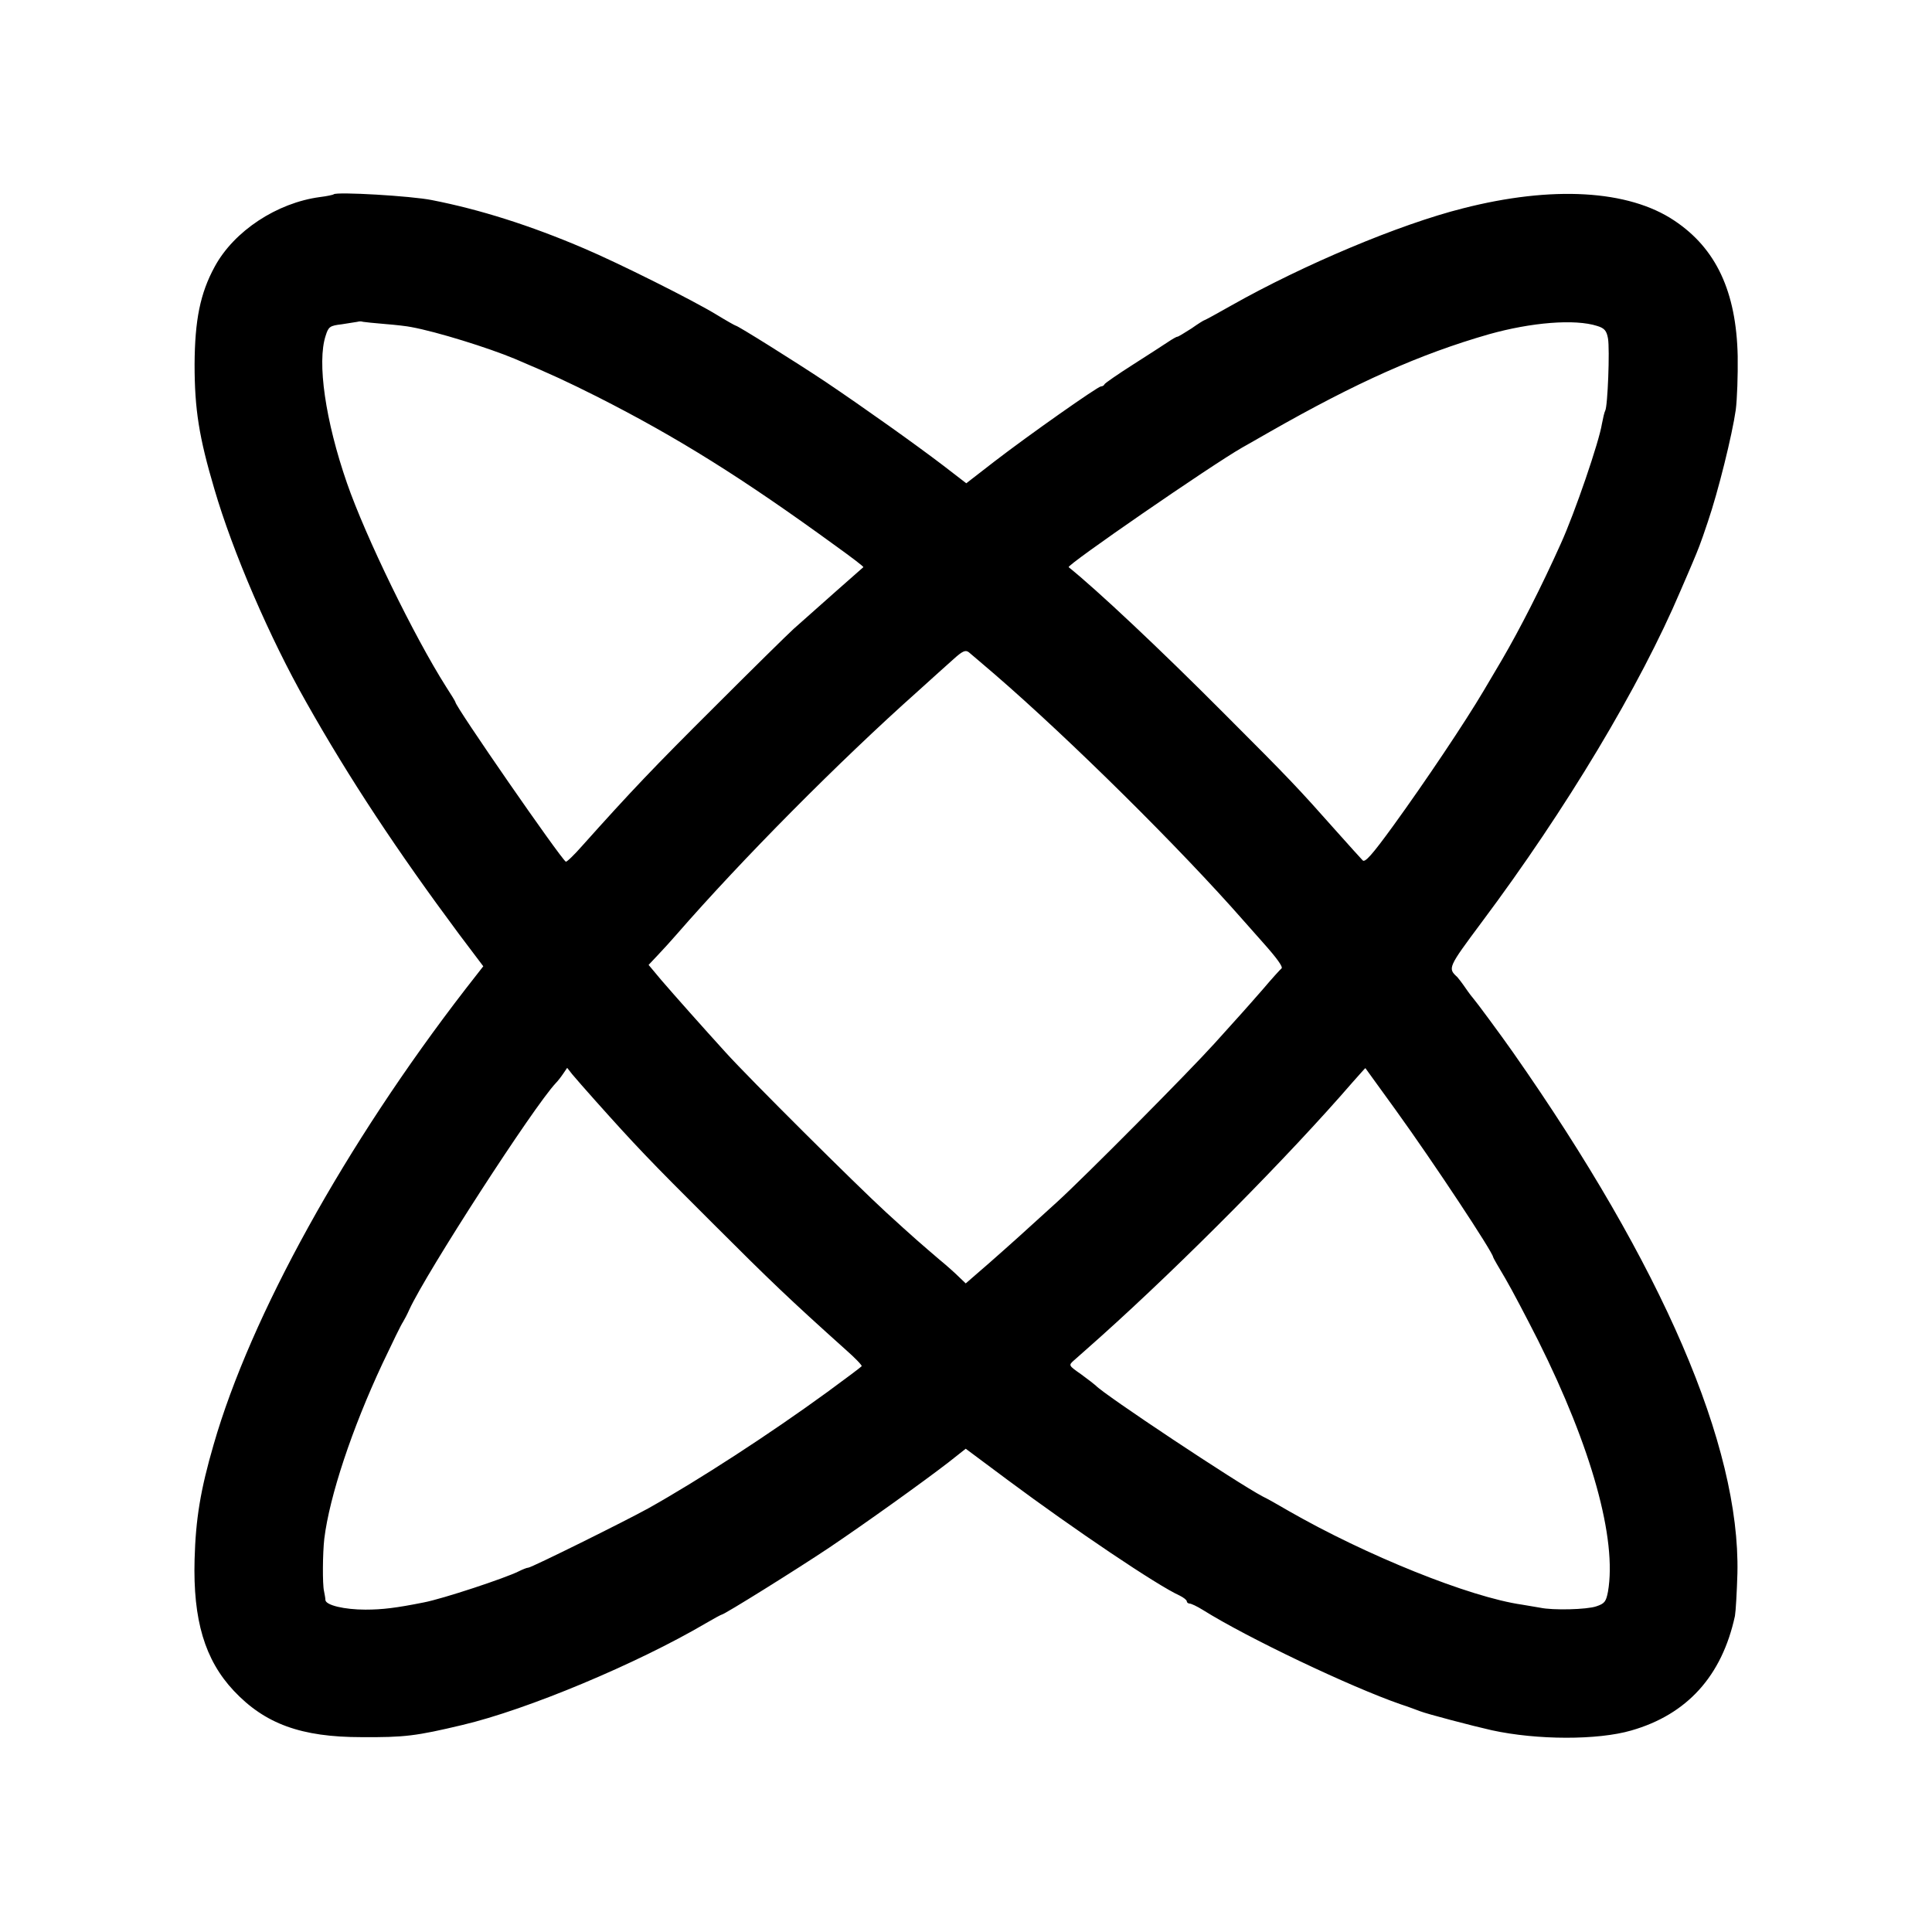 <?xml version="1.0" standalone="no"?>
<!DOCTYPE svg PUBLIC "-//W3C//DTD SVG 20010904//EN"
 "http://www.w3.org/TR/2001/REC-SVG-20010904/DTD/svg10.dtd">
<svg version="1.0" xmlns="http://www.w3.org/2000/svg"
 width="700pt" height="700pt" viewBox="0 0 700 700"
 preserveAspectRatio="xMidYMid meet">
<g transform="translate(0,700) scale(0.1,-0.1)"
fill="#000000" stroke="none">
<path d="M1209 6296 c-2 -2 -25 -7 -50 -10 -156 -21 -311 -123 -381 -252 -53
-97 -72 -194 -73 -354 0 -163 16 -264 72 -453 66 -226 200 -538 333 -772 155
-275 329 -538 552 -838 l89 -118 -64 -82 c-435 -563 -779 -1185 -913 -1651
-48 -165 -65 -270 -69 -416 -6 -220 37 -364 142 -476 113 -120 244 -168 463
-168 156 -1 197 4 365 44 234 55 633 222 883 369 29 17 55 31 57 31 9 0 275
166 390 243 132 89 336 235 432 309 l62 49 153 -114 c242 -180 542 -382 622
-418 14 -7 26 -16 26 -21 0 -4 5 -8 10 -8 6 0 27 -10 48 -23 161 -101 535
-279 717 -342 28 -9 59 -21 70 -25 25 -10 193 -54 260 -69 165 -36 384 -36
505 -1 203 58 329 198 376 415 3 17 7 86 9 155 10 461 -271 1113 -813 1887
-44 63 -136 187 -142 193 -3 3 -17 21 -30 40 -13 19 -27 37 -30 40 -35 32 -34
34 88 198 306 409 574 856 721 1202 18 41 37 86 43 100 21 50 28 66 56 150 37
108 88 314 101 405 5 39 8 126 7 195 -5 233 -78 390 -230 491 -166 111 -442
127 -766 44 -230 -58 -577 -204 -839 -352 -51 -29 -95 -53 -97 -53 -2 0 -23
-13 -47 -30 -25 -16 -48 -30 -51 -30 -4 0 -19 -9 -34 -19 -15 -10 -72 -47
-127 -82 -55 -35 -101 -67 -103 -71 -2 -5 -8 -8 -13 -8 -11 0 -260 -175 -386
-272 l-102 -79 -83 64 c-101 77 -285 208 -429 305 -110 73 -316 202 -323 202
-2 0 -34 18 -70 40 -87 53 -355 187 -480 240 -194 83 -377 141 -551 175 -73
15 -346 31 -356 21z m186 -470 c39 -3 81 -8 95 -11 93 -17 279 -75 375 -115
139 -59 188 -82 298 -137 292 -148 527 -295 865 -541 57 -41 102 -75 100 -77
-3 -2 -189 -167 -253 -224 -22 -20 -150 -146 -285 -281 -221 -220 -303 -306
-481 -505 -29 -33 -56 -59 -59 -57 -20 13 -400 562 -400 578 0 2 -15 27 -34
56 -116 183 -291 542 -359 738 -78 225 -109 438 -77 534 10 32 15 36 58 41 26
4 52 8 57 9 6 2 15 2 20 0 6 -1 42 -5 80 -8z m4392 -7 c26 -8 34 -17 39 -45 7
-39 -1 -247 -10 -262 -3 -5 -8 -27 -12 -48 -10 -64 -98 -322 -149 -434 -70
-156 -148 -309 -214 -422 -9 -15 -38 -64 -65 -110 -68 -115 -210 -327 -328
-490 -77 -106 -103 -135 -111 -125 -7 7 -48 53 -92 102 -143 161 -167 187
-410 430 -236 237 -461 448 -563 530 -9 7 516 369 628 433 19 11 64 36 100 57
314 179 544 282 795 354 153 43 311 56 392 30z m-2182 -1263 c273 -236 672
-631 900 -891 33 -37 65 -73 70 -79 51 -57 75 -90 68 -95 -4 -3 -35 -37 -68
-76 -33 -38 -67 -76 -75 -85 -8 -9 -53 -59 -100 -111 -94 -104 -468 -481 -570
-574 -124 -113 -165 -150 -248 -223 l-83 -72 -23 22 c-13 13 -45 42 -72 64
-70 60 -88 75 -194 172 -106 97 -495 484 -580 578 -89 98 -184 205 -234 263
l-46 55 33 35 c19 20 50 54 69 76 236 271 589 627 873 880 49 44 107 97 130
117 32 29 43 34 55 25 8 -7 51 -43 95 -81z m-1447 -1545 c143 -160 194 -214
422 -441 212 -212 281 -278 485 -461 33 -29 59 -56 57 -59 -2 -3 -58 -45 -125
-94 -210 -153 -466 -319 -648 -421 -85 -47 -424 -215 -435 -215 -5 0 -20 -6
-34 -13 -47 -24 -276 -100 -345 -113 -100 -20 -150 -26 -211 -26 -76 0 -144
16 -145 35 0 7 -3 21 -5 32 -6 25 -5 138 1 190 19 154 100 398 211 635 35 74
68 142 74 150 5 8 16 29 23 45 62 135 450 735 531 821 6 6 18 21 26 33 l15 22
18 -23 c11 -13 49 -57 85 -97z m2899 -33 c140 -194 353 -517 353 -533 0 -2 20
-37 44 -77 24 -41 77 -142 119 -225 194 -388 286 -720 253 -910 -7 -36 -12
-43 -42 -53 -34 -12 -158 -15 -204 -5 -13 2 -42 7 -65 11 -190 27 -566 179
-845 339 -36 21 -78 45 -95 53 -93 49 -575 369 -605 402 -3 3 -26 21 -52 40
-47 33 -47 33 -27 51 12 10 55 49 97 86 301 270 682 655 912 921 25 28 46 52
47 52 0 0 50 -69 110 -152z"/>
</g>
</svg>
